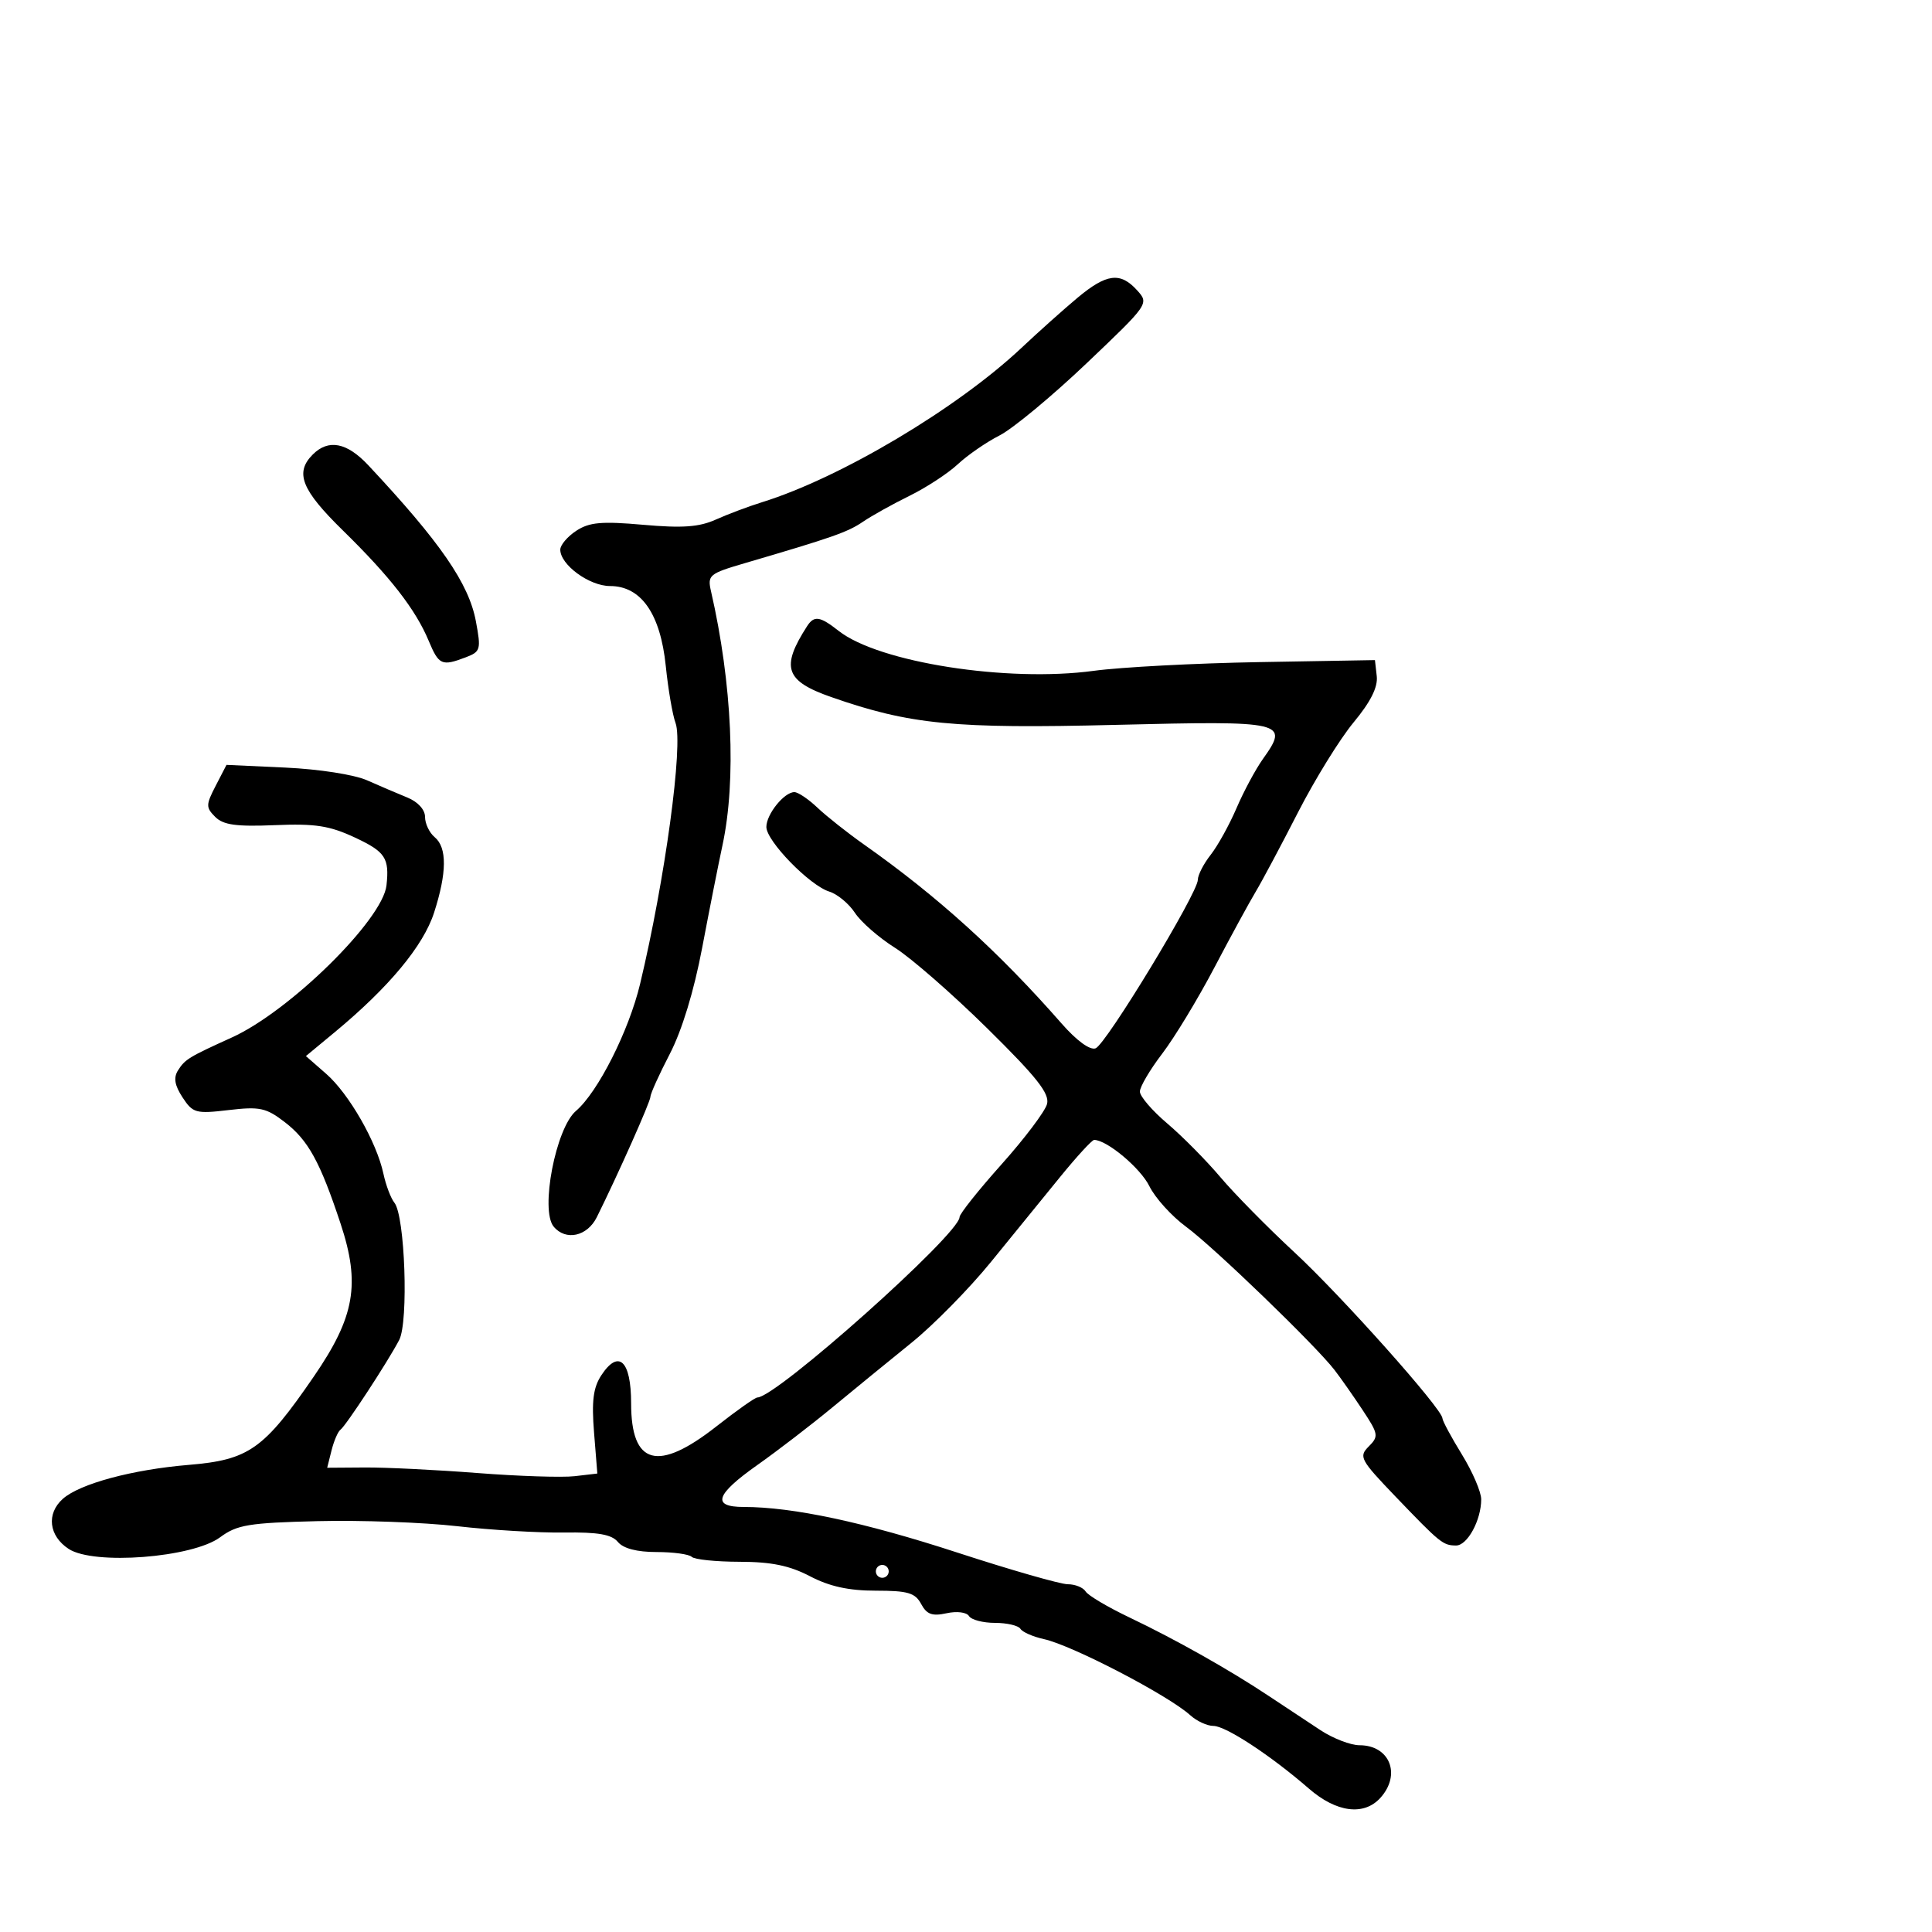 <svg xmlns="http://www.w3.org/2000/svg" width="300" height="300" viewBox="0 0 300 300" version="1.1">
	<path d="M 167.301 46.250 C 165.163 48.038, 161.262 51.525, 158.633 54 C 148.636 63.412, 130.526 74.191, 118.348 77.976 C 116.232 78.634, 112.992 79.851, 111.148 80.681 C 108.568 81.843, 105.977 82.029, 99.884 81.490 C 93.418 80.917, 91.516 81.087, 89.485 82.418 C 88.118 83.313, 87 84.632, 87 85.349 C 87 87.698, 91.514 91, 94.726 91 C 99.552 91, 102.549 95.298, 103.381 103.412 C 103.753 107.048, 104.435 111.030, 104.897 112.261 C 106.129 115.548, 103.273 136.568, 99.391 152.793 C 97.648 160.077, 92.834 169.607, 89.431 172.507 C 86.303 175.174, 83.850 187.910, 85.973 190.467 C 87.846 192.725, 91.188 191.993, 92.674 189 C 95.971 182.358, 101 171.063, 101 170.301 C 101 169.830, 102.351 166.841, 104.003 163.658 C 105.893 160.015, 107.756 153.911, 109.030 147.185 C 110.144 141.308, 111.562 134.149, 112.181 131.276 C 114.365 121.141, 113.692 106.146, 110.410 91.833 C 109.830 89.304, 110.102 89.077, 115.649 87.450 C 129.316 83.443, 131.626 82.633, 134 81.016 C 135.375 80.079, 138.630 78.267, 141.233 76.988 C 143.835 75.709, 147.210 73.501, 148.733 72.081 C 150.255 70.662, 153.173 68.649, 155.218 67.610 C 157.262 66.570, 163.327 61.544, 168.695 56.440 C 178.393 47.218, 178.443 47.147, 176.572 45.080 C 173.965 42.199, 171.824 42.469, 167.301 46.250 M 48.571 70.571 C 45.745 73.397, 46.803 76.063, 53.254 82.378 C 60.571 89.541, 64.533 94.637, 66.565 99.500 C 68.143 103.279, 68.600 103.483, 72.319 102.069 C 74.627 101.191, 74.718 100.870, 73.895 96.469 C 72.801 90.611, 68.381 84.201, 57.196 72.250 C 53.869 68.696, 51.005 68.138, 48.571 70.571 M 125.314 97.250 C 121.205 103.641, 121.923 105.741, 129.073 108.240 C 141.302 112.515, 148.116 113.180, 173.275 112.557 C 199.568 111.906, 200.230 112.060, 196.107 117.850 C 194.963 119.456, 193.117 122.894, 192.005 125.489 C 190.892 128.084, 189.086 131.346, 187.991 132.738 C 186.896 134.131, 186 135.874, 186 136.613 C 186 138.671, 171.756 162.156, 170.130 162.781 C 169.256 163.116, 167.189 161.608, 164.830 158.915 C 155.106 147.814, 145.591 139.193, 134.217 131.175 C 131.623 129.347, 128.350 126.759, 126.945 125.425 C 125.540 124.091, 123.922 123, 123.350 123 C 121.765 123, 119 126.437, 119 128.407 C 119 130.597, 125.724 137.502, 128.777 138.447 C 130.029 138.835, 131.816 140.316, 132.748 141.738 C 133.680 143.161, 136.481 145.607, 138.971 147.173 C 141.462 148.739, 147.916 154.374, 153.312 159.694 C 161.014 167.285, 163.008 169.811, 162.582 171.433 C 162.283 172.570, 159.105 176.784, 155.519 180.797 C 151.934 184.810, 149 188.495, 149 188.986 C 149 191.607, 120.541 217, 117.604 217 C 117.251 217, 114.384 219.025, 111.231 221.499 C 102.145 228.633, 98 227.507, 98 217.907 C 98 211.271, 96.060 209.452, 93.367 213.562 C 92.117 215.471, 91.852 217.563, 92.243 222.435 L 92.754 228.810 89.241 229.220 C 87.308 229.446, 80.501 229.225, 74.113 228.729 C 67.726 228.234, 59.869 227.847, 56.653 227.870 L 50.806 227.911 51.482 225.215 C 51.854 223.733, 52.476 222.291, 52.864 222.010 C 53.710 221.398, 60.195 211.492, 61.986 208.075 C 63.462 205.260, 62.887 188.796, 61.241 186.754 C 60.686 186.064, 59.918 184.037, 59.536 182.249 C 58.486 177.337, 54.188 169.837, 50.651 166.744 L 47.500 163.988 52 160.260 C 60.386 153.312, 65.738 146.871, 67.400 141.725 C 69.402 135.524, 69.436 131.607, 67.500 130 C 66.675 129.315, 66 127.901, 66 126.856 C 66 125.722, 64.892 124.506, 63.250 123.838 C 61.737 123.223, 58.925 122.021, 57 121.167 C 55.014 120.286, 49.536 119.432, 44.335 119.192 L 35.171 118.769 33.495 122.009 C 31.960 124.979, 31.953 125.382, 33.420 126.849 C 34.673 128.101, 36.682 128.379, 42.672 128.129 C 48.975 127.866, 51.177 128.210, 55.162 130.076 C 59.837 132.266, 60.478 133.243, 60.014 137.478 C 59.428 142.823, 44.998 157.018, 36 161.100 C 29.301 164.139, 28.722 164.493, 27.636 166.216 C 26.920 167.351, 27.120 168.534, 28.346 170.405 C 29.944 172.844, 30.403 172.970, 35.505 172.370 C 40.341 171.802, 41.326 172.014, 44.228 174.251 C 47.865 177.053, 49.699 180.391, 52.883 190 C 55.993 199.388, 55.103 204.466, 48.718 213.765 C 40.970 225.049, 38.645 226.691, 29.320 227.466 C 20.543 228.195, 12.375 230.399, 9.750 232.745 C 7.172 235.050, 7.577 238.493, 10.665 240.516 C 14.558 243.067, 29.882 241.887, 34.179 238.707 C 36.802 236.765, 38.620 236.464, 49.330 236.202 C 56.023 236.038, 65.775 236.392, 71 236.988 C 76.225 237.585, 83.683 238.027, 87.573 237.971 C 92.866 237.894, 94.973 238.262, 95.945 239.434 C 96.788 240.450, 98.900 241, 101.956 241 C 104.547 241, 107.004 241.338, 107.417 241.750 C 107.830 242.162, 111.168 242.505, 114.834 242.512 C 119.779 242.520, 122.605 243.101, 125.781 244.762 C 128.813 246.347, 131.792 247, 135.996 247 C 140.968 247, 142.109 247.335, 143.034 249.064 C 143.901 250.684, 144.749 250.994, 146.974 250.506 C 148.578 250.153, 150.094 250.343, 150.464 250.941 C 150.824 251.524, 152.640 252, 154.500 252 C 156.360 252, 158.139 252.415, 158.452 252.923 C 158.766 253.431, 160.409 254.151, 162.103 254.523 C 166.485 255.485, 181.401 263.243, 184.822 266.339 C 185.831 267.252, 187.448 268, 188.415 268 C 190.332 268, 197.323 272.589, 203.253 277.740 C 207.518 281.445, 211.788 281.996, 214.345 279.171 C 217.616 275.557, 215.808 271, 211.104 271 C 209.731 271, 207.008 269.951, 205.054 268.670 C 203.099 267.388, 199.529 265.026, 197.121 263.420 C 190.990 259.332, 182.570 254.584, 175.386 251.161 C 172.023 249.559, 168.959 247.743, 168.577 247.124 C 168.195 246.506, 166.947 246, 165.805 246 C 164.663 246, 156.927 243.782, 148.614 241.070 C 134.211 236.372, 123.094 234, 115.481 234 C 110.463 234, 111.094 232.079, 117.625 227.470 C 120.719 225.286, 125.973 221.250, 129.301 218.500 C 132.629 215.750, 138.139 211.248, 141.547 208.495 C 144.954 205.742, 150.488 200.117, 153.843 195.995 C 157.199 191.873, 162.049 185.912, 164.621 182.750 C 167.194 179.588, 169.569 177.002, 169.899 177.004 C 171.887 177.016, 177.095 181.380, 178.474 184.189 C 179.369 186.010, 181.939 188.850, 184.186 190.500 C 188.448 193.629, 204.236 208.864, 207.221 212.727 C 208.167 213.952, 210.129 216.748, 211.579 218.940 C 214.051 222.676, 214.111 223.032, 212.534 224.609 C 210.957 226.186, 211.217 226.673, 216.676 232.364 C 223.653 239.638, 224.057 239.965, 226.089 239.985 C 227.850 240.002, 230 236.059, 230 232.814 C 230 231.663, 228.650 228.527, 227 225.846 C 225.350 223.164, 223.992 220.639, 223.981 220.235 C 223.944 218.763, 208.305 201.223, 201 194.460 C 196.875 190.641, 191.700 185.388, 189.500 182.786 C 187.300 180.184, 183.588 176.432, 181.250 174.449 C 178.912 172.467, 177 170.239, 177 169.499 C 177 168.759, 178.558 166.112, 180.463 163.616 C 182.368 161.121, 186.004 155.124, 188.544 150.290 C 191.084 145.455, 193.973 140.150, 194.964 138.500 C 195.955 136.850, 198.915 131.300, 201.541 126.168 C 204.167 121.035, 208.060 114.735, 210.190 112.168 C 212.830 108.987, 213.974 106.703, 213.782 105 L 213.500 102.500 195.500 102.813 C 185.600 102.985, 174.053 103.594, 169.840 104.165 C 156.419 105.985, 136.451 102.860, 130.229 97.966 C 127.314 95.672, 126.413 95.541, 125.314 97.250 M 136 244 C 136 244.550, 136.450 245, 137 245 C 137.550 245, 138 244.550, 138 244 C 138 243.450, 137.550 243, 137 243 C 136.450 243, 136 243.450, 136 244" stroke="none" fill="black" fill-rule="evenodd"/>
</svg>